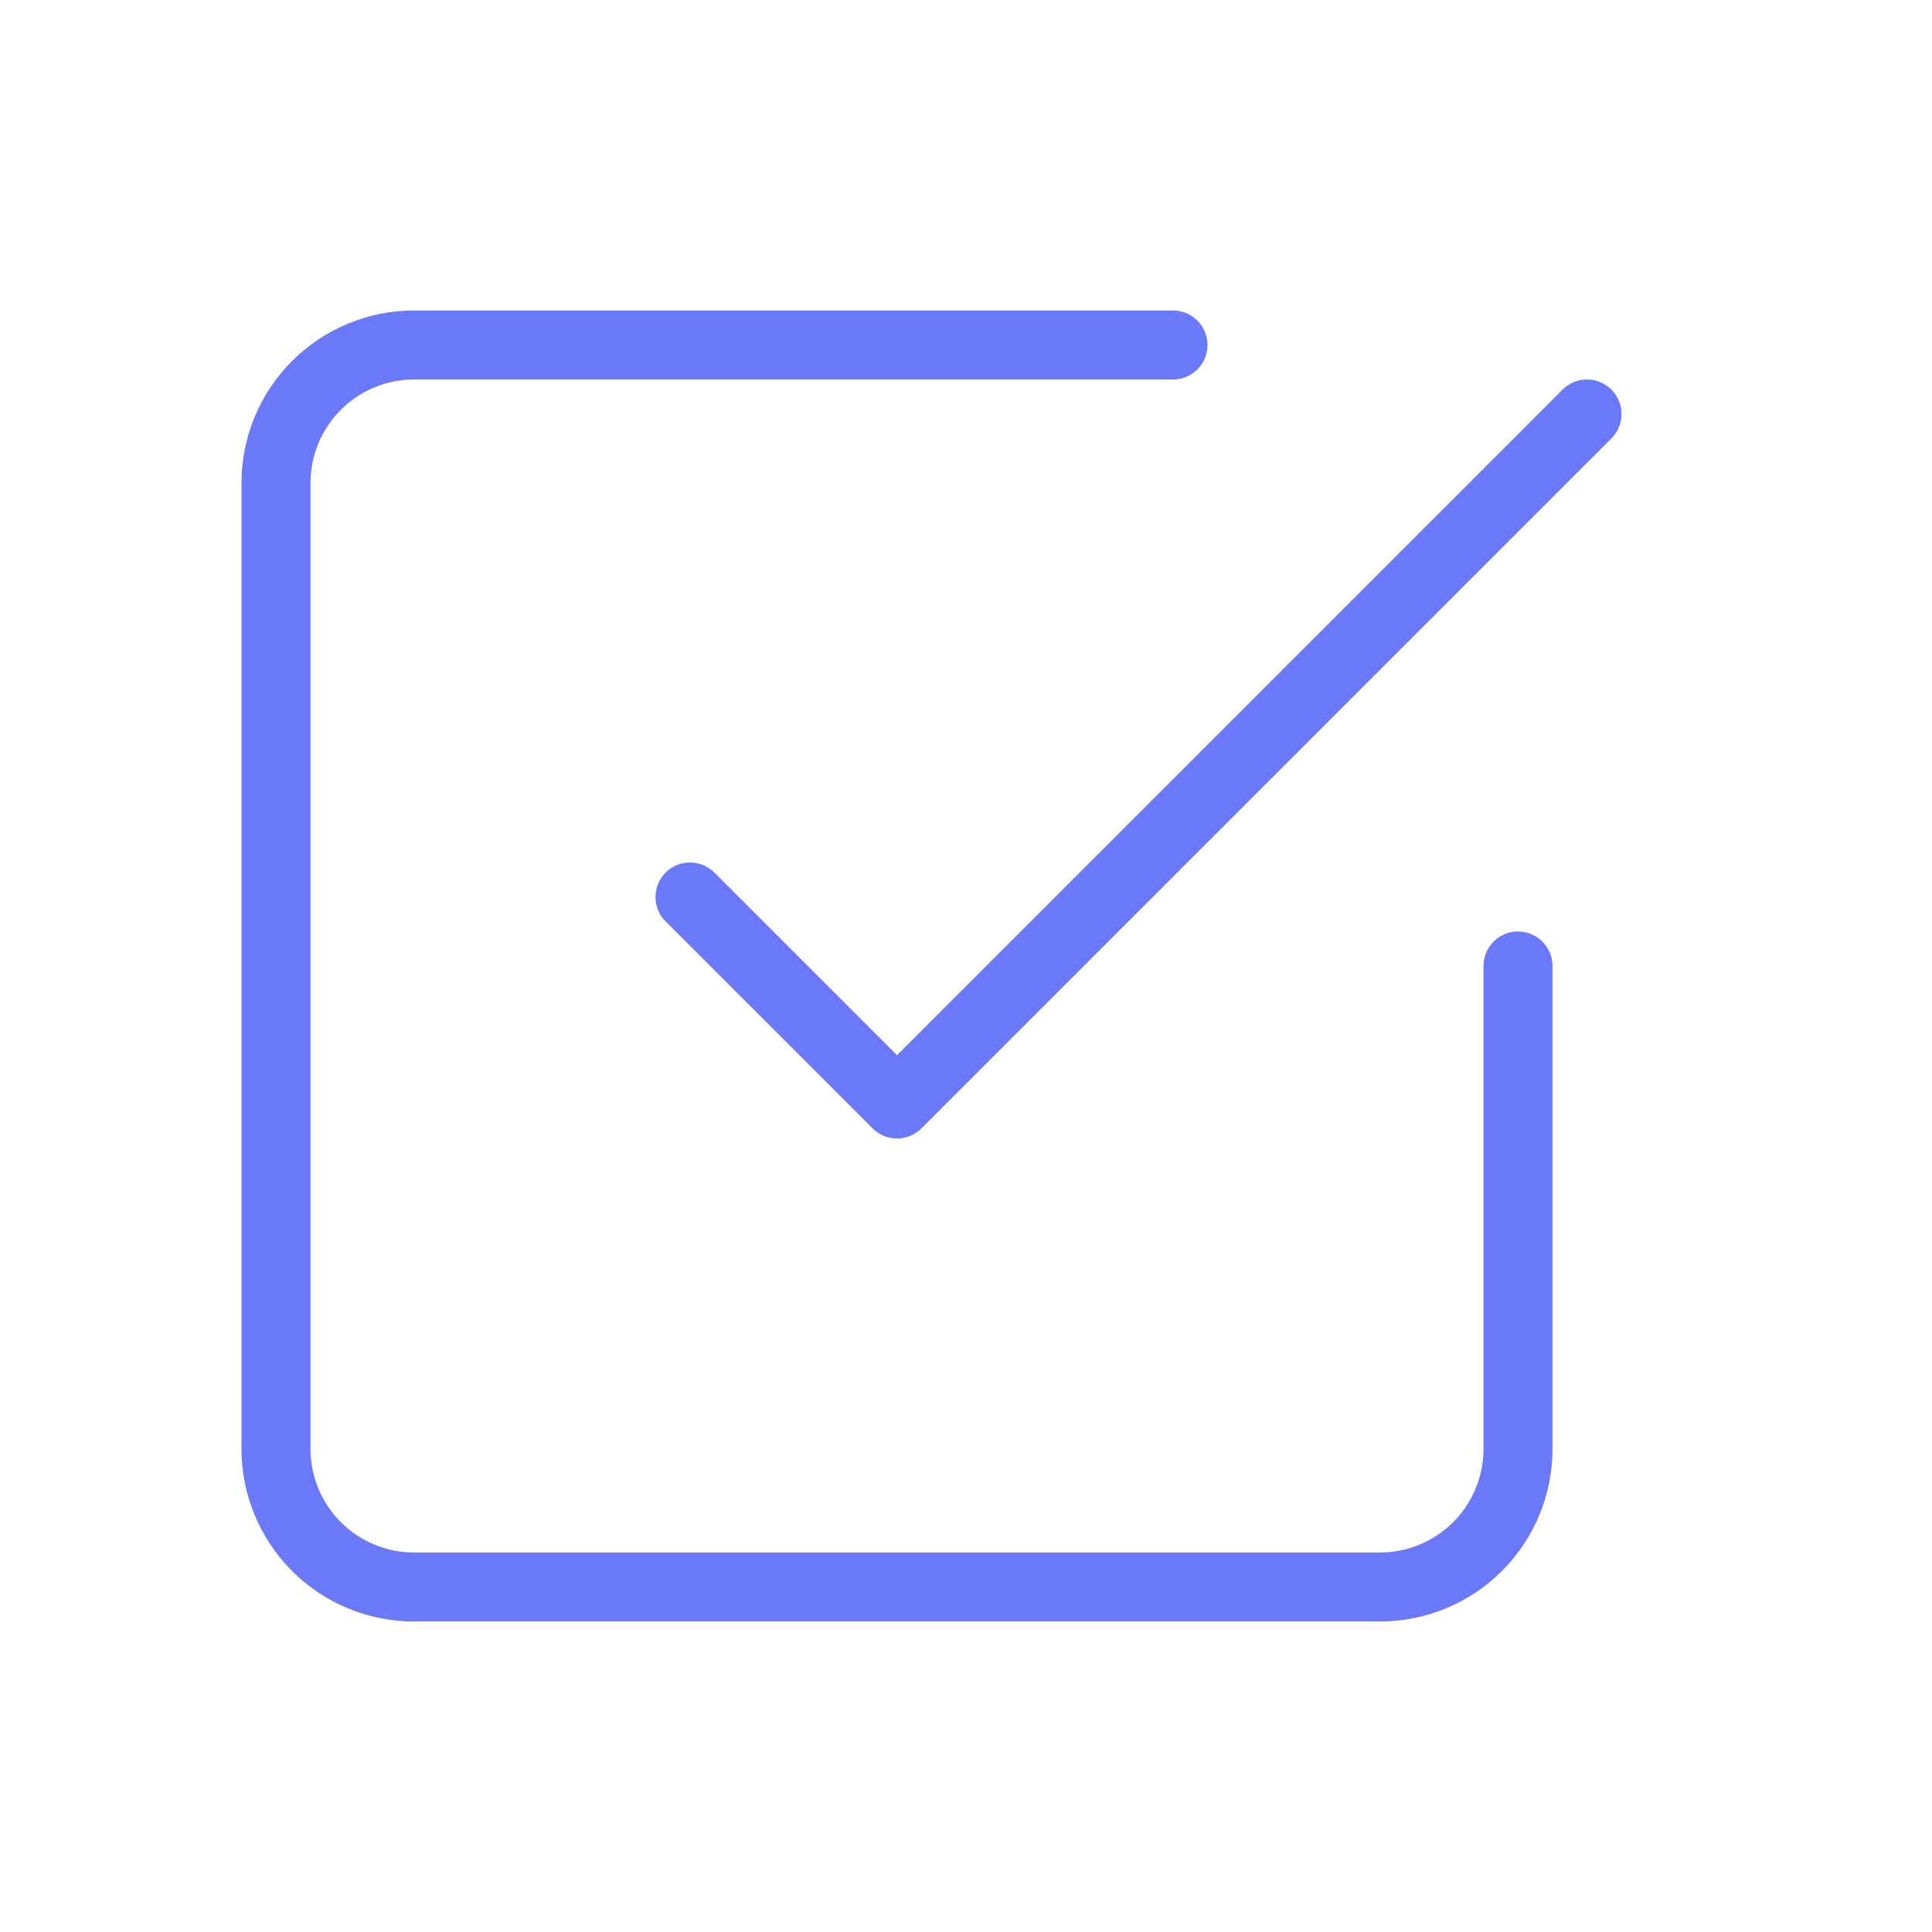 <svg width="28" height="28" viewBox="0 0 28 28" fill="none" xmlns="http://www.w3.org/2000/svg">
<path d="M10 13L13 16L23 6M22 14V21C22 21.53 21.789 22.039 21.414 22.414C21.039 22.789 20.53 23 20 23H6C5.47 23 4.961 22.789 4.586 22.414C4.211 22.039 4 21.53 4 21V7C4 6.47 4.211 5.961 4.586 5.586C4.961 5.211 5.47 5 6 5H17" stroke="#6979F8" stroke-linecap="round" stroke-linejoin="round"/>
</svg>
